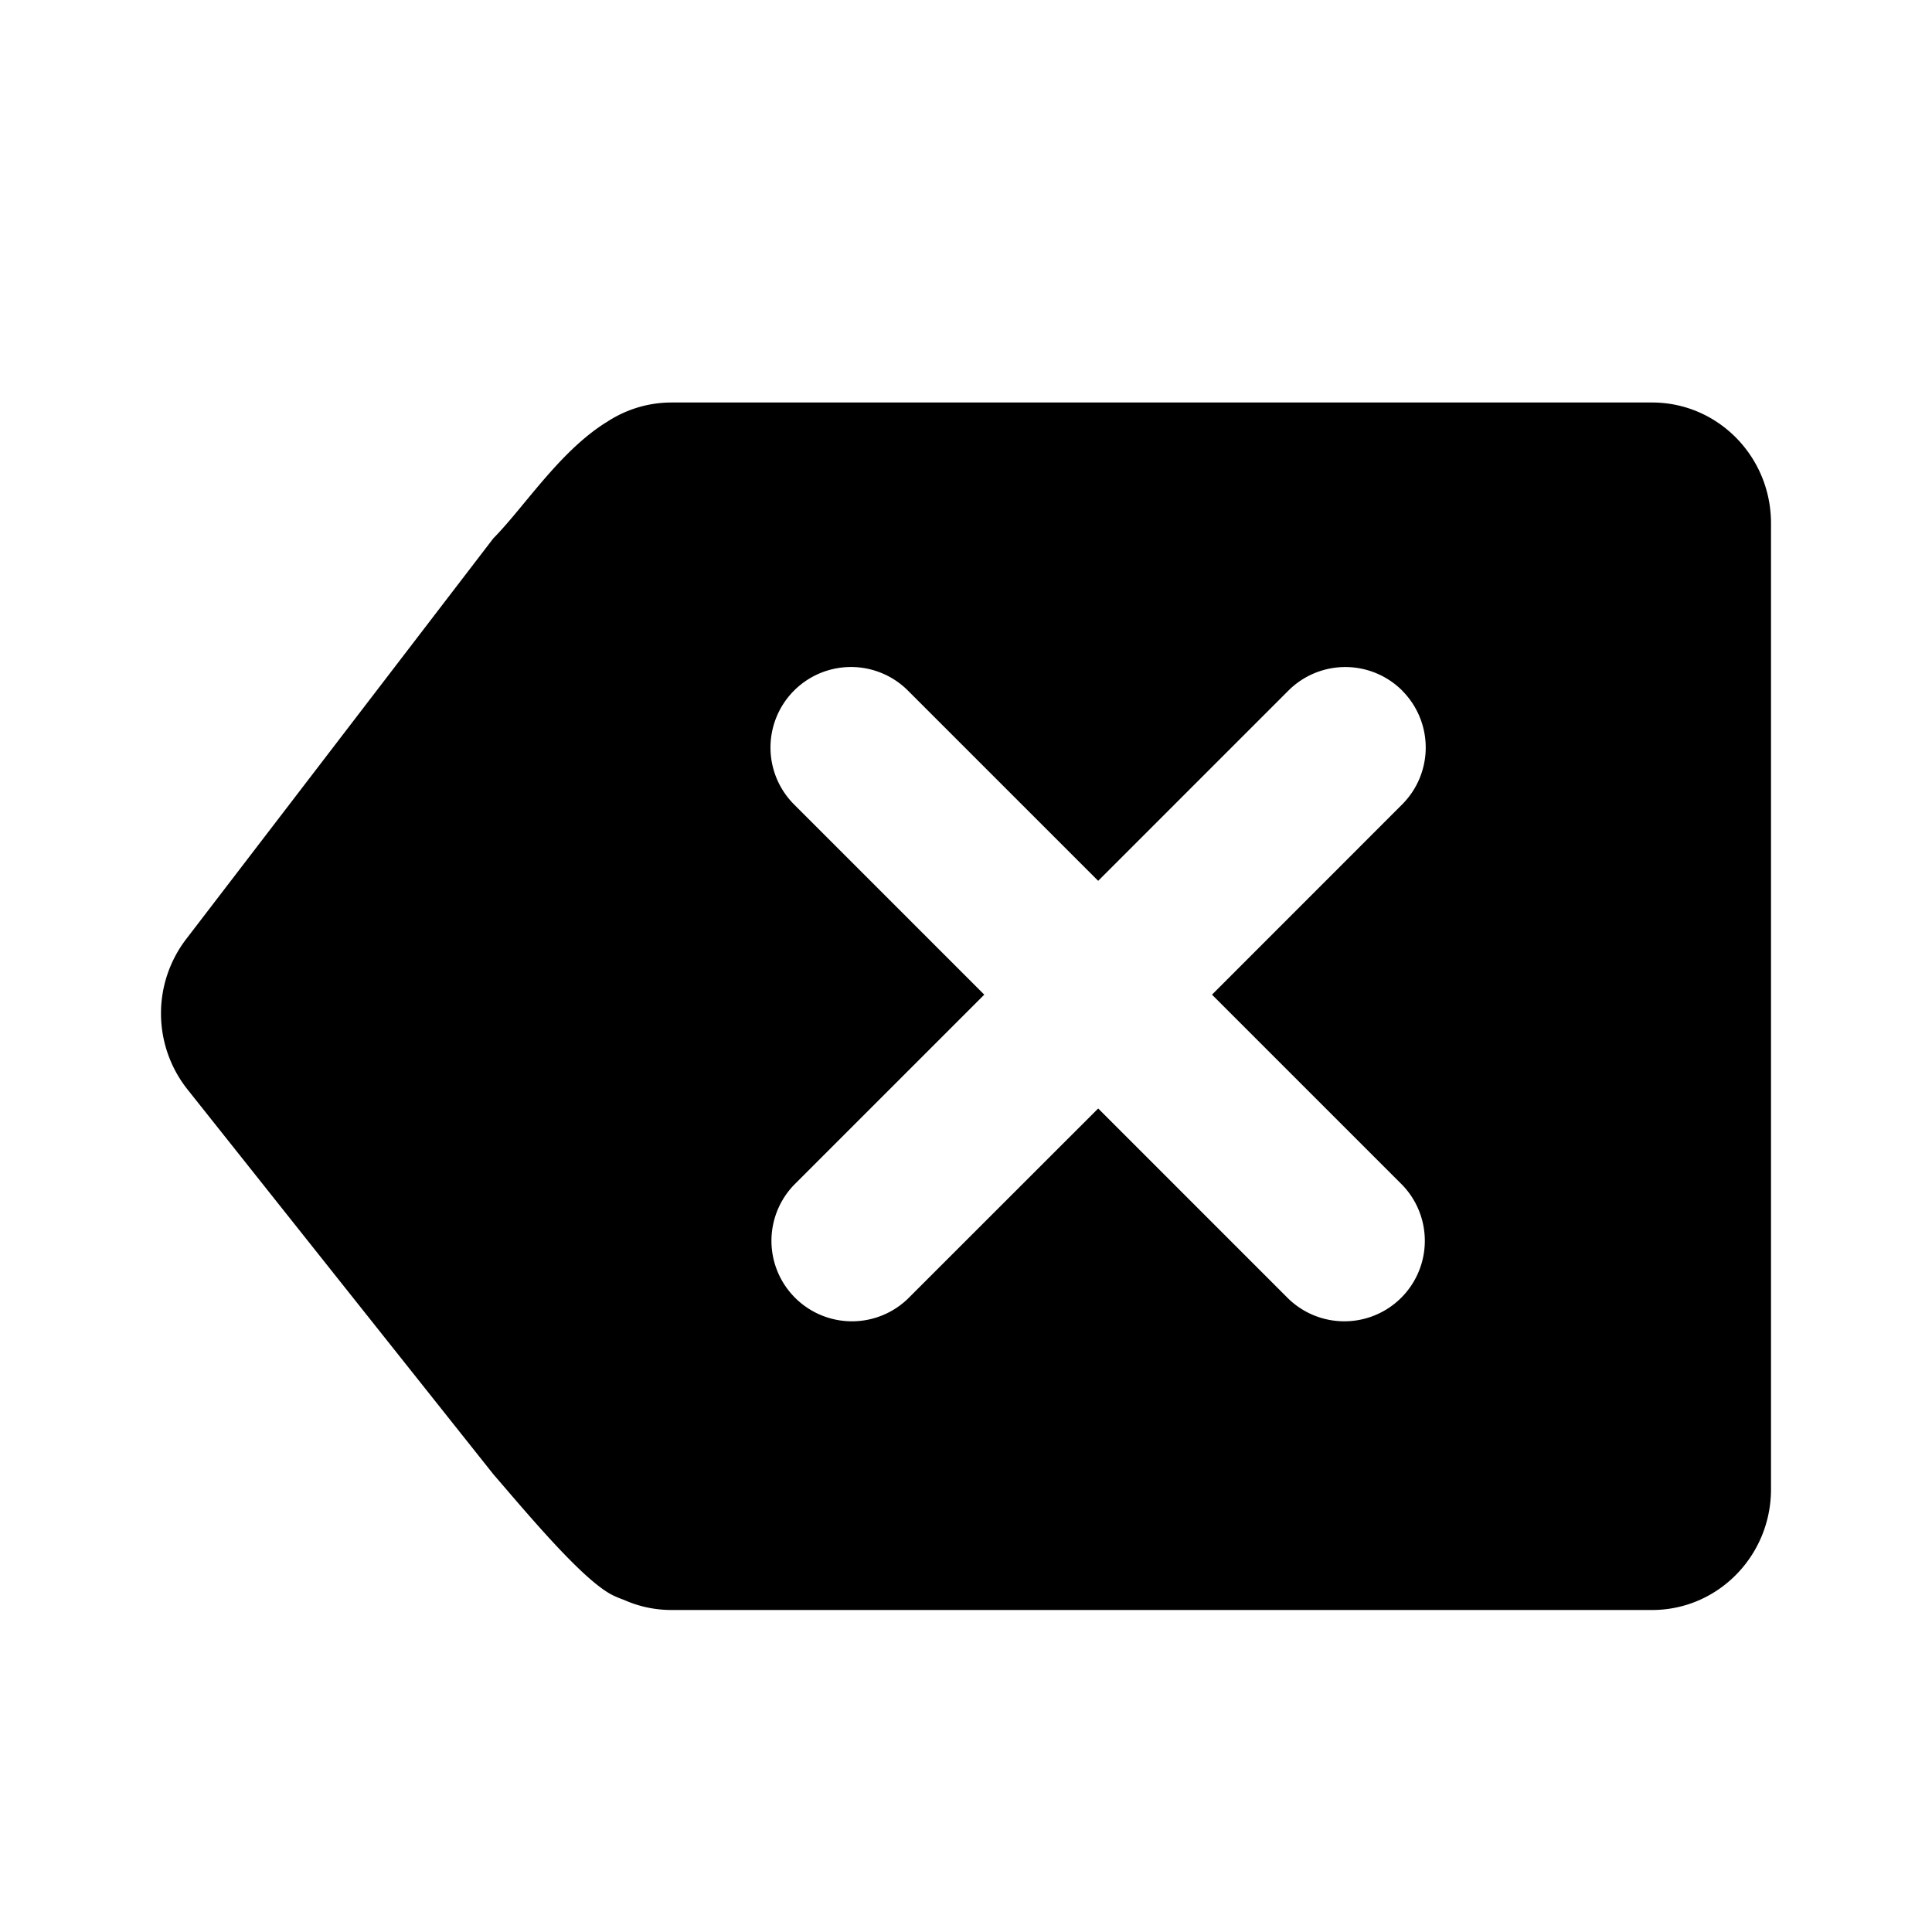 <!-- FILE GENERATED BY packages/components/design-tokens/build-scripts/generate-icons.js DO NOT CHANGE -->

<svg
    xmlns="http://www.w3.org/2000/svg"
    fill="none"
    data-token-name="IconBackspace_24"
    viewBox="0 0 24 24"
    aria-hidden="true"
>
    <path
        fill="currentColor"
        fill-rule="evenodd"
        d="M7.528 5.249c.234-.157.514-.249.815-.249h12.18C21.34 5 22 5.672 22 6.5v12c0 .828-.661 1.5-1.477 1.5H8.343c-.212 0-.413-.045-.595-.127a1.212 1.212 0 0 1-.143-.06c-.337-.172-.93-.863-1.359-1.363l-.118-.137-3.8-4.781a1.519 1.519 0 0 1-.017-1.864l3.817-4.98c.126-.128.255-.284.392-.45.29-.35.613-.742 1.008-.99Zm9.89 3.33a1 1 0 0 1 0 1.414l-2.362 2.363 2.363 2.363a1 1 0 0 1-1.414 1.414l-2.363-2.363-2.364 2.363a1 1 0 0 1-1.414-1.414l2.363-2.363-2.363-2.363a1 1 0 1 1 1.415-1.414l2.363 2.363 2.363-2.363a1 1 0 0 1 1.414 0Z"
        clip-rule="evenodd"
    />
</svg>
